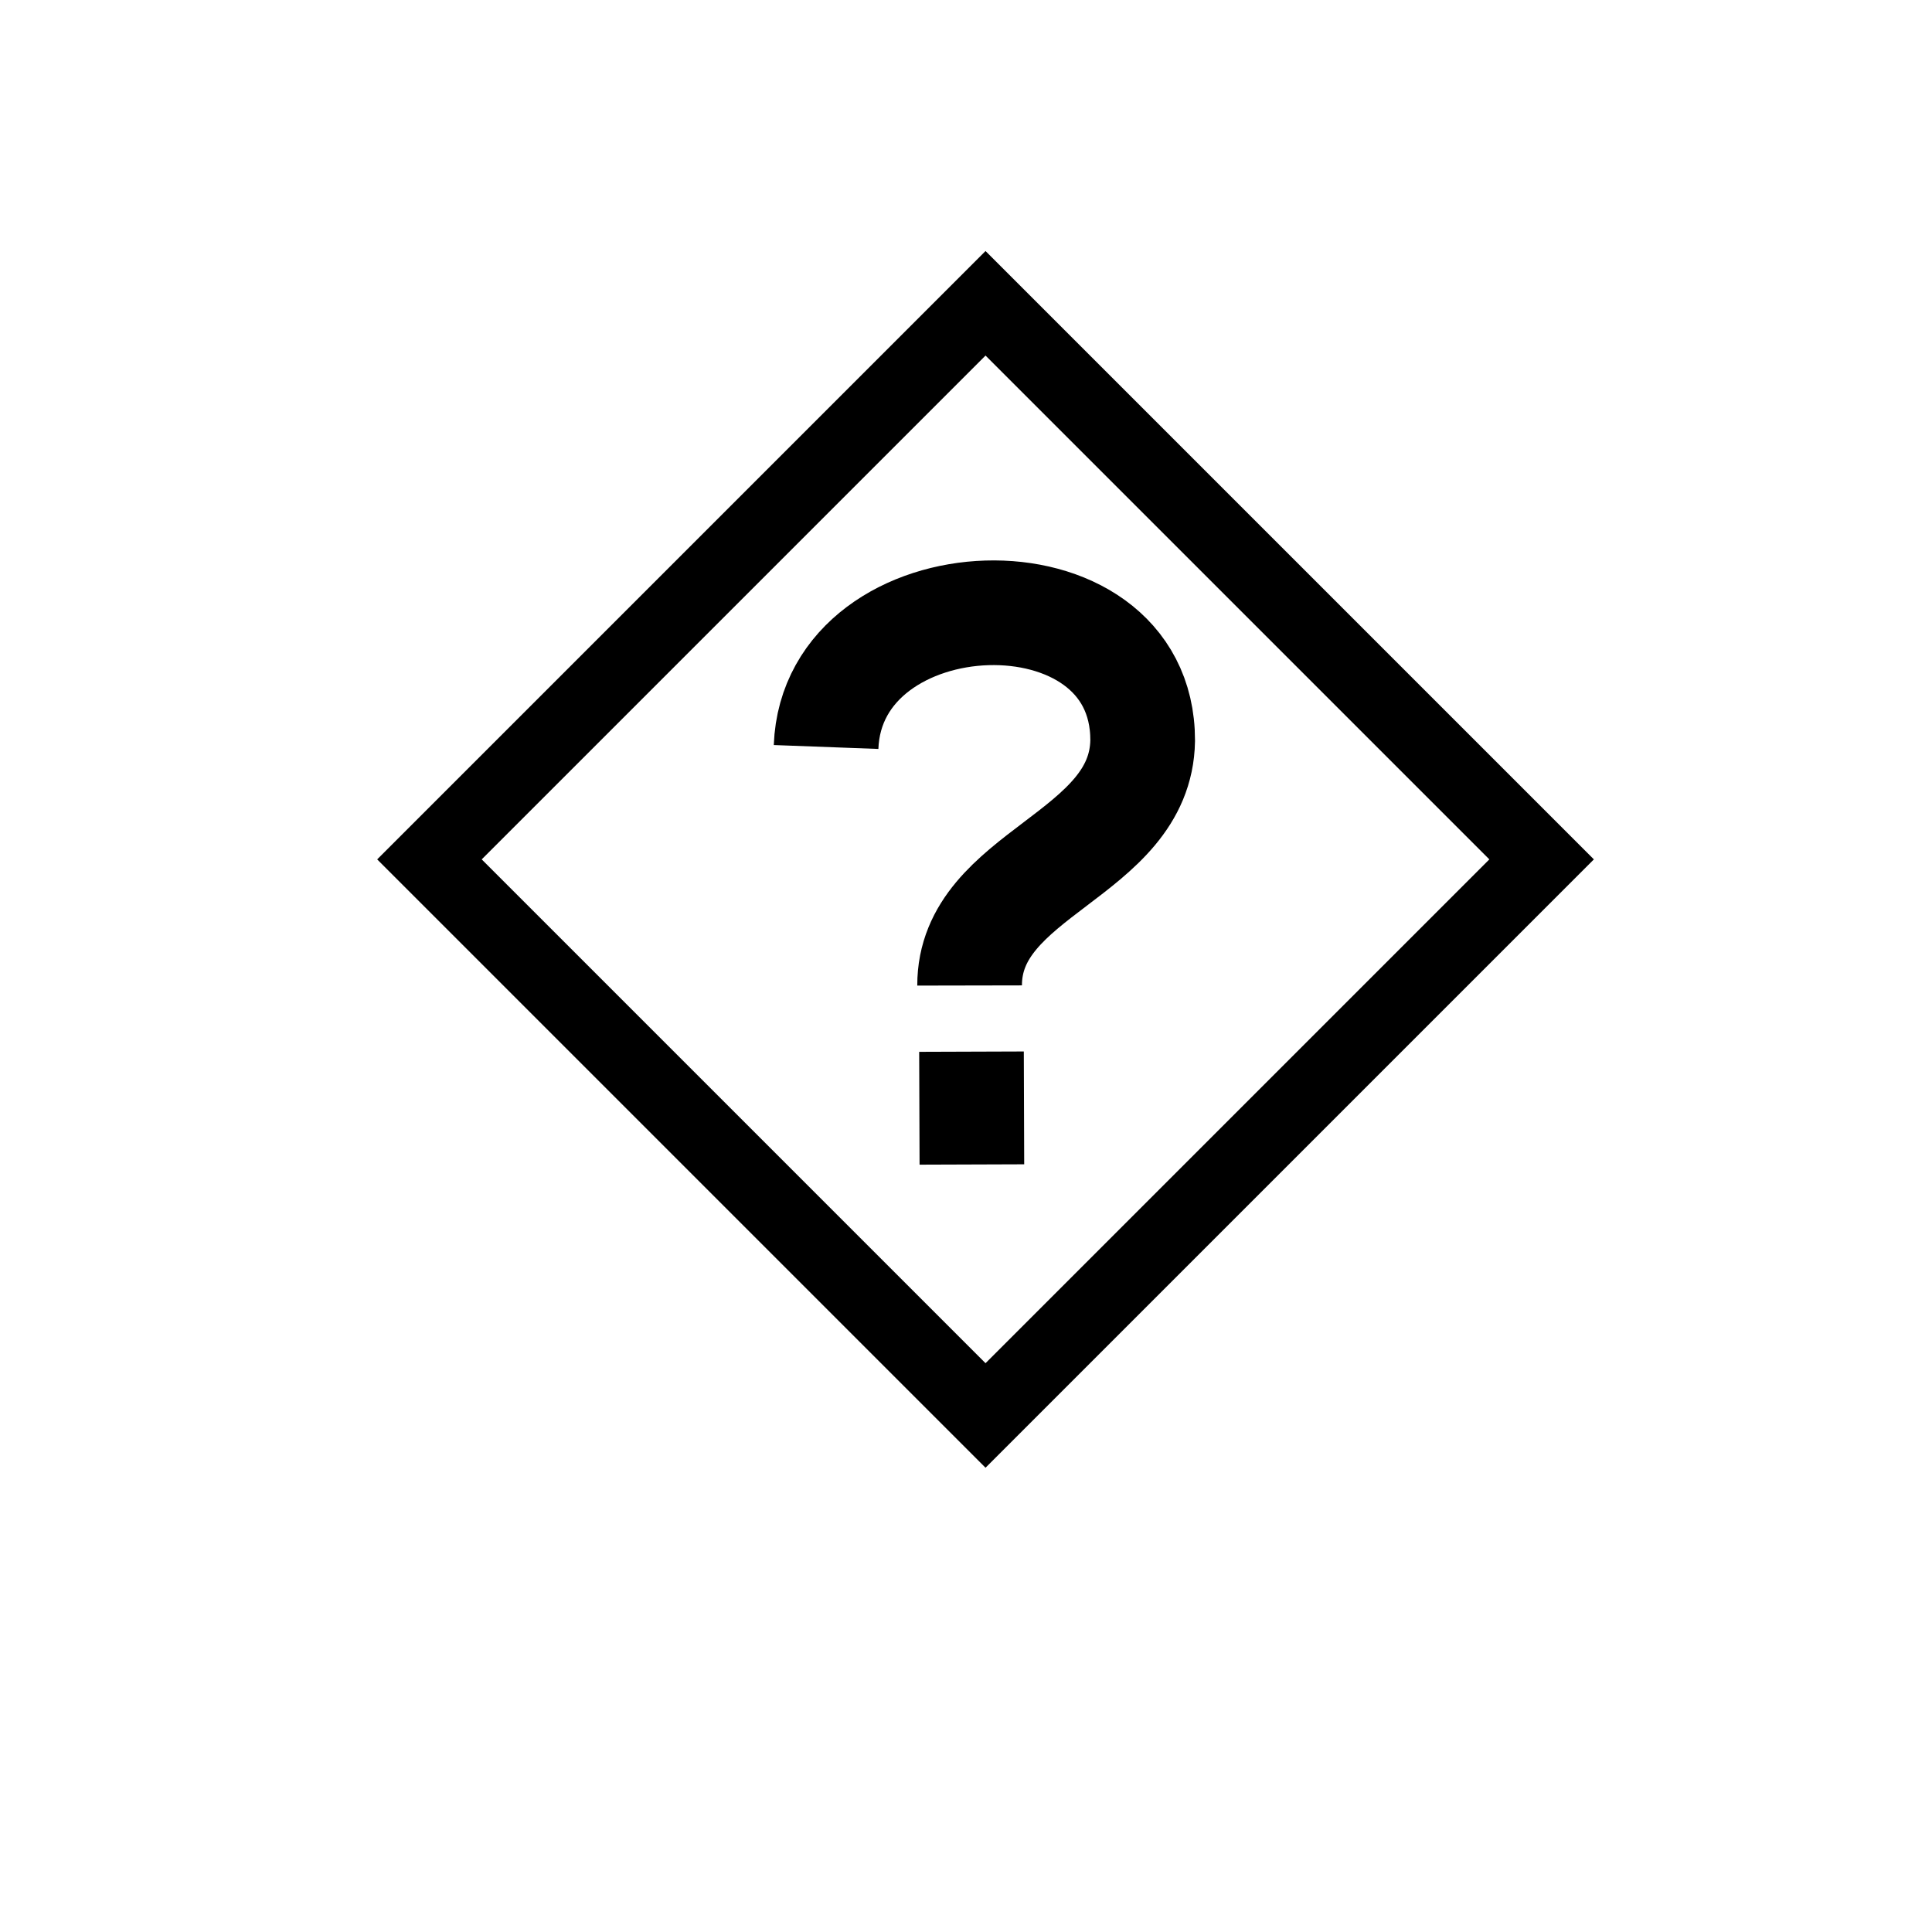 <?xml version="1.0" encoding="UTF-8" standalone="no"?>
<svg
   xmlns:dc="http://purl.org/dc/elements/1.1/"
   xmlns:cc="http://creativecommons.org/ns#"
   xmlns:rdf="http://www.w3.org/1999/02/22-rdf-syntax-ns#"
   xmlns:svg="http://www.w3.org/2000/svg"
   xmlns="http://www.w3.org/2000/svg"
   xmlns:sodipodi="http://sodipodi.sourceforge.net/DTD/sodipodi-0.dtd"
   xmlns:inkscape="http://www.inkscape.org/namespaces/inkscape"
   viewBox="0 0 45 45"
   version="1.1"
   xml:space="preserve"
   x="0px"
   y="0px"
   width="0.5in"
   height="0.5in"
   id="svg2"
   inkscape:version="0.92.4 (f8dce91, 2019-08-02)"
   sodipodi:docname="replacement-glyph.svg"
   inkscape:export-filename="/Users/jakebeal/projects/SBOL/SBOLv-realizations/Glyphs/user-defined/replacement-glyph-specification.png"
   inkscape:export-xdpi="300"
   inkscape:export-ydpi="300"><sodipodi:namedview
   pagecolor="#ffffff"
   bordercolor="#666666"
   borderopacity="1"
   objecttolerance="10"
   gridtolerance="10"
   guidetolerance="10"
   inkscape:pageopacity="0"
   inkscape:pageshadow="2"
   inkscape:window-width="1920"
   inkscape:window-height="960"
   id="namedview10"
   showgrid="false"
   units="in"
   inkscape:zoom="16"
   inkscape:cx="21.720408"
   inkscape:cy="23.941051"
   inkscape:window-x="1280"
   inkscape:window-y="27"
   inkscape:window-maximized="1"
   inkscape:current-layer="svg2" /><defs
   id="defs4"><style
     type="text/css"
     id="style6"><![CDATA[
      path,circle,polygon {
        stroke:#000000;
        stroke-width: 3;
        stroke-linecap: round;
        stroke-linejoin: round;
        fill: none
      }]]></style></defs><rect
   style="opacity:1;fill:none;fill-opacity:1;stroke:#000000;stroke-width:1.722;stroke-linejoin:miter;stroke-miterlimit:4;stroke-dasharray:none;stroke-dashoffset:0;stroke-opacity:1"
   id="rect4136"
   width="18.32"
   height="18.32"
   x="21.23"
   y="-11.238"
   ry="0"
   transform="matrix(0.707,0.707,-0.707,0.707,0,0)" />
<path
   style="fill:none;stroke:#000000;stroke-width:2.438;stroke-linecap:butt;stroke-linejoin:miter;stroke-miterlimit:4;stroke-dasharray:none;stroke-opacity:1"
   d="m 19.241,17.399 c 0.149,-3.99 7.382,-4.292 7.374,-0.149 -0.045,2.689 -4.036,3.069 -4.031,5.704"
   id="path814"
   inkscape:connector-curvature="0"
   sodipodi:nodetypes="ccc" /><path
   style="fill:none;stroke:#000000;stroke-width:2.437;stroke-linecap:butt;stroke-linejoin:miter;stroke-miterlimit:4;stroke-dasharray:none;stroke-opacity:1"
   d="m 22.628,24.495 0.009,2.628"
   id="path816"
   inkscape:connector-curvature="0"
   sodipodi:nodetypes="cc" /></svg>